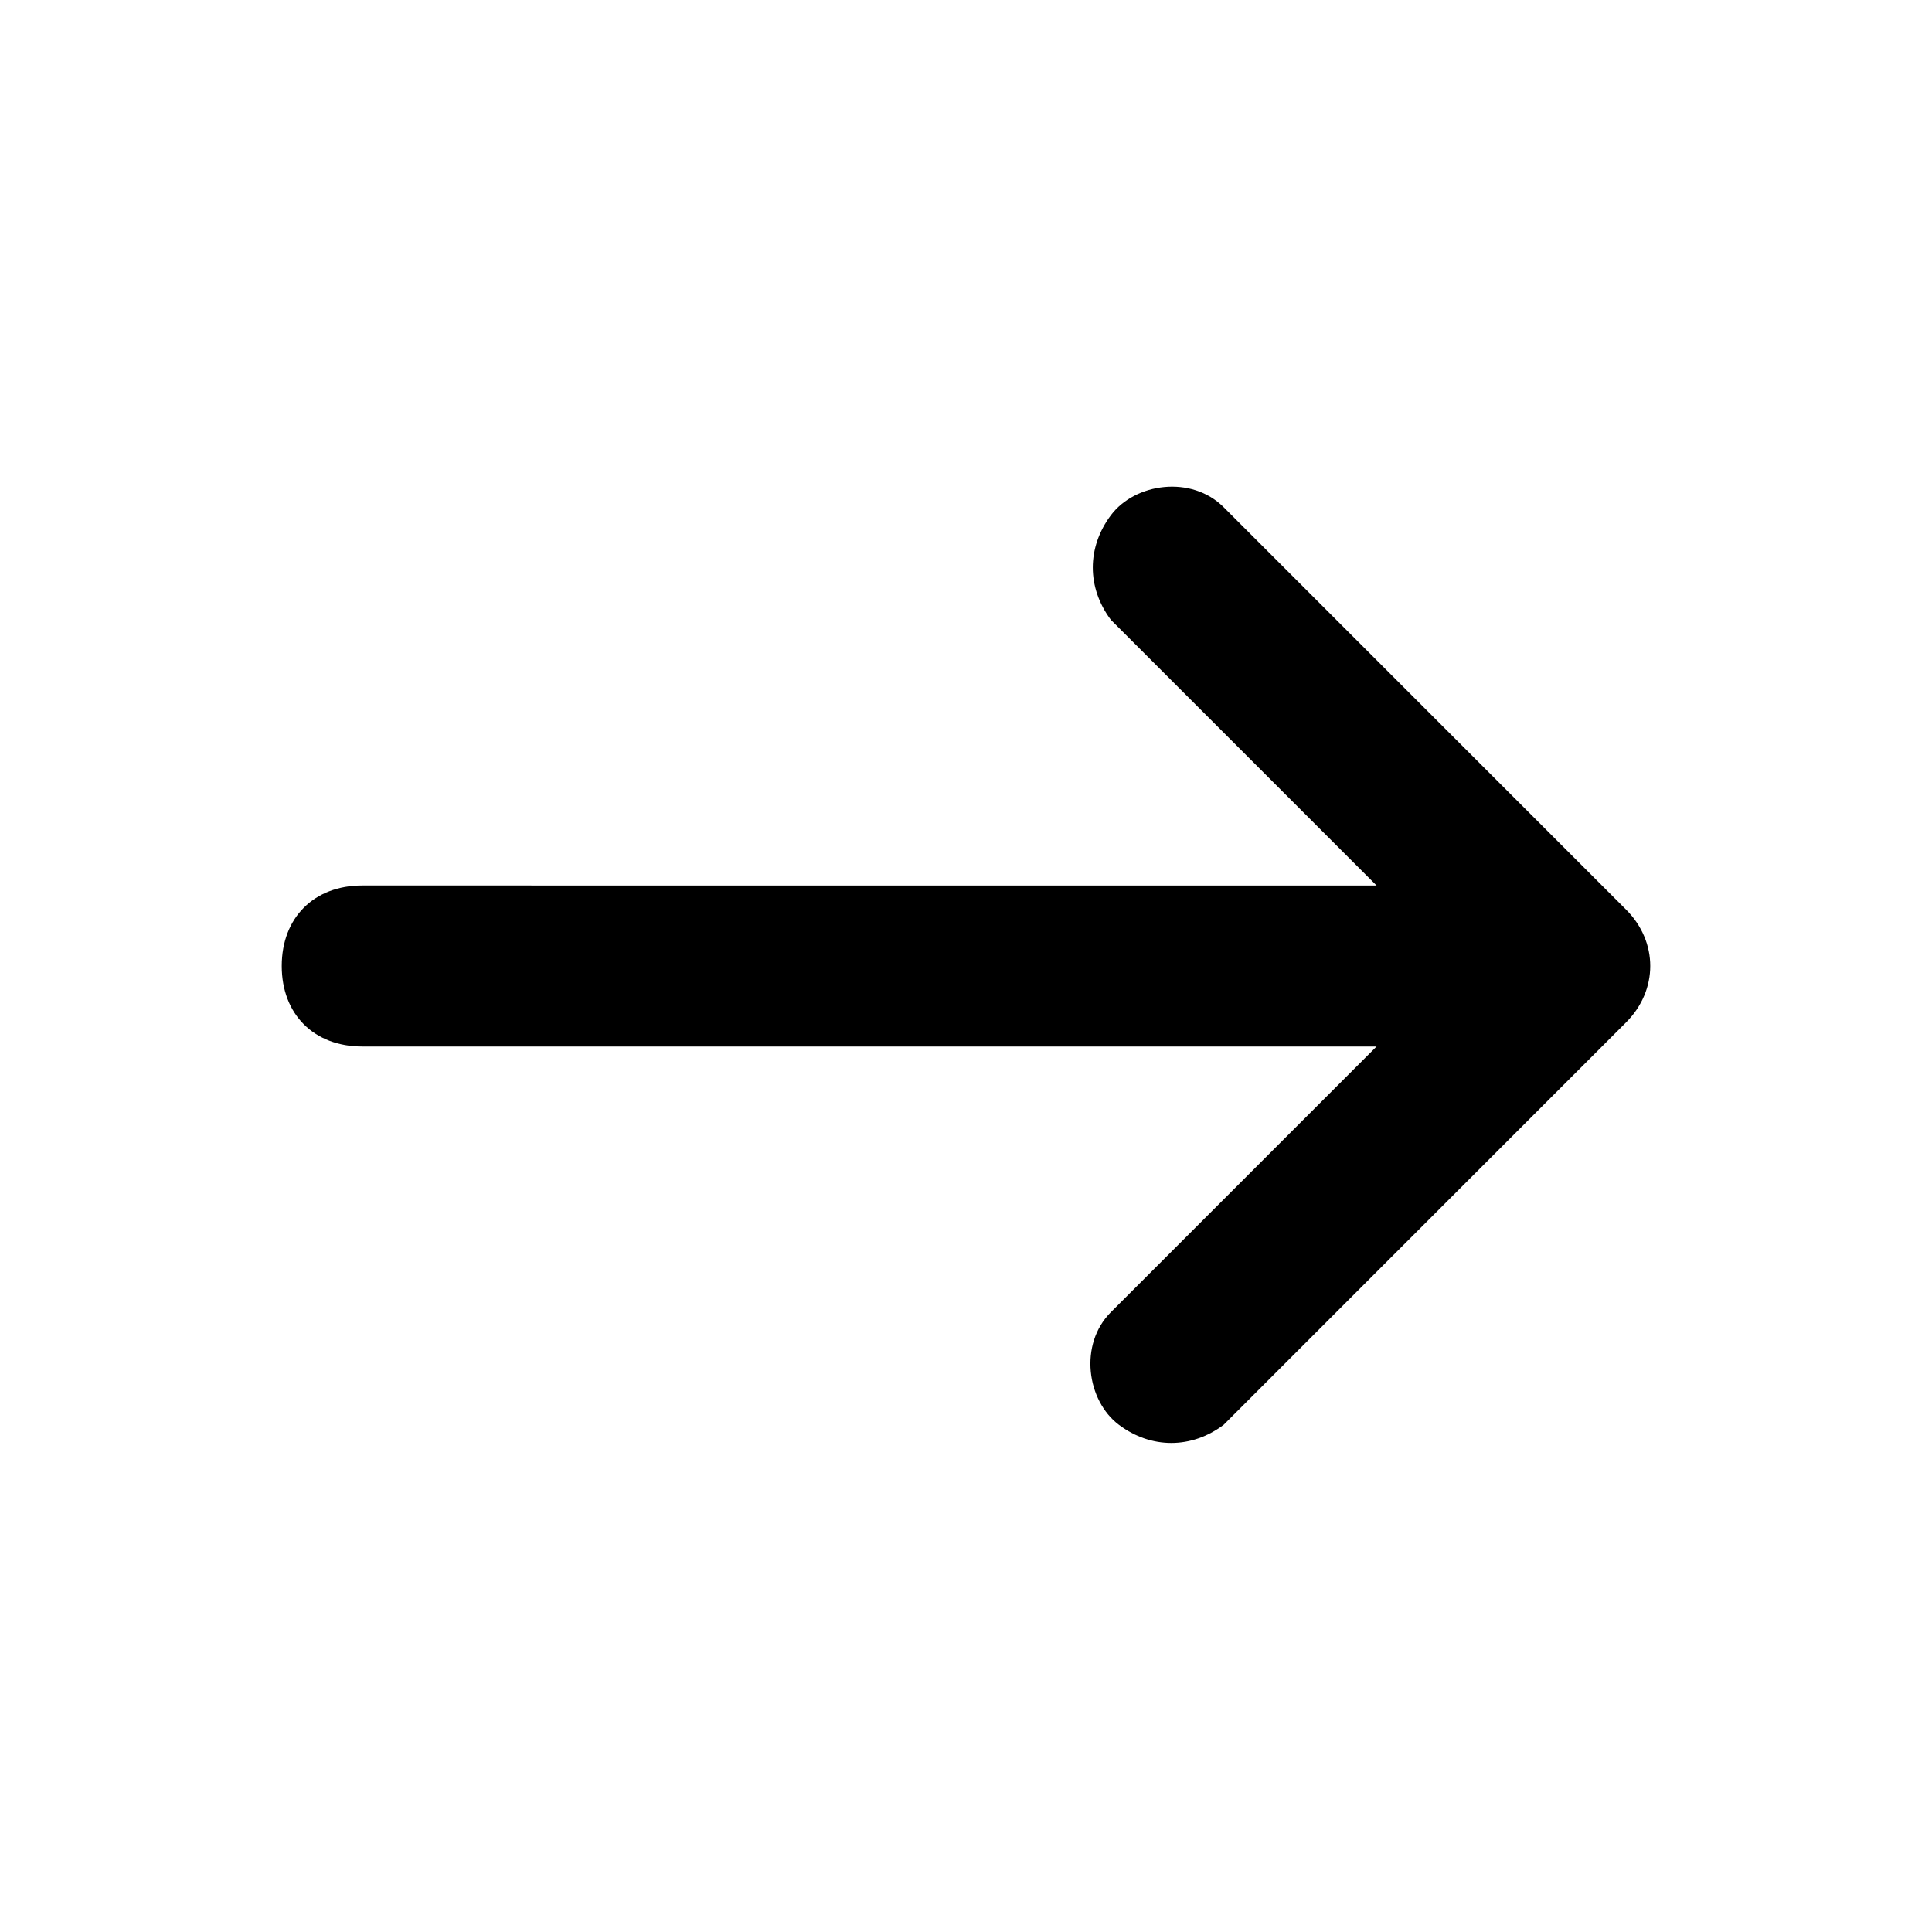 <?xml version="1.0" encoding="utf-8"?><svg xmlns="http://www.w3.org/2000/svg" xmlns:xlink="http://www.w3.org/1999/xlink" style="enable-background:new 0 0 24 24" x="0px" y="0px" version="1.1" viewBox="0 0 24 24" xml:space="preserve"><path d="M20.2,12.7c0.4-0.4,0.4-1,0-1.4l0,0l-5-5c-0.4-0.4-1.1-0.3-1.4,0.1c-0.3,0.4-0.3,0.9,0,1.3l3.3,3.3H4.5	c-0.6,0-1,0.4-1,1s0.4,1,1,1h12.6l-3.3,3.3c-0.4,0.4-0.3,1.1,0.1,1.4c0.4,0.3,0.9,0.3,1.3,0L20.2,12.7z"/></svg>